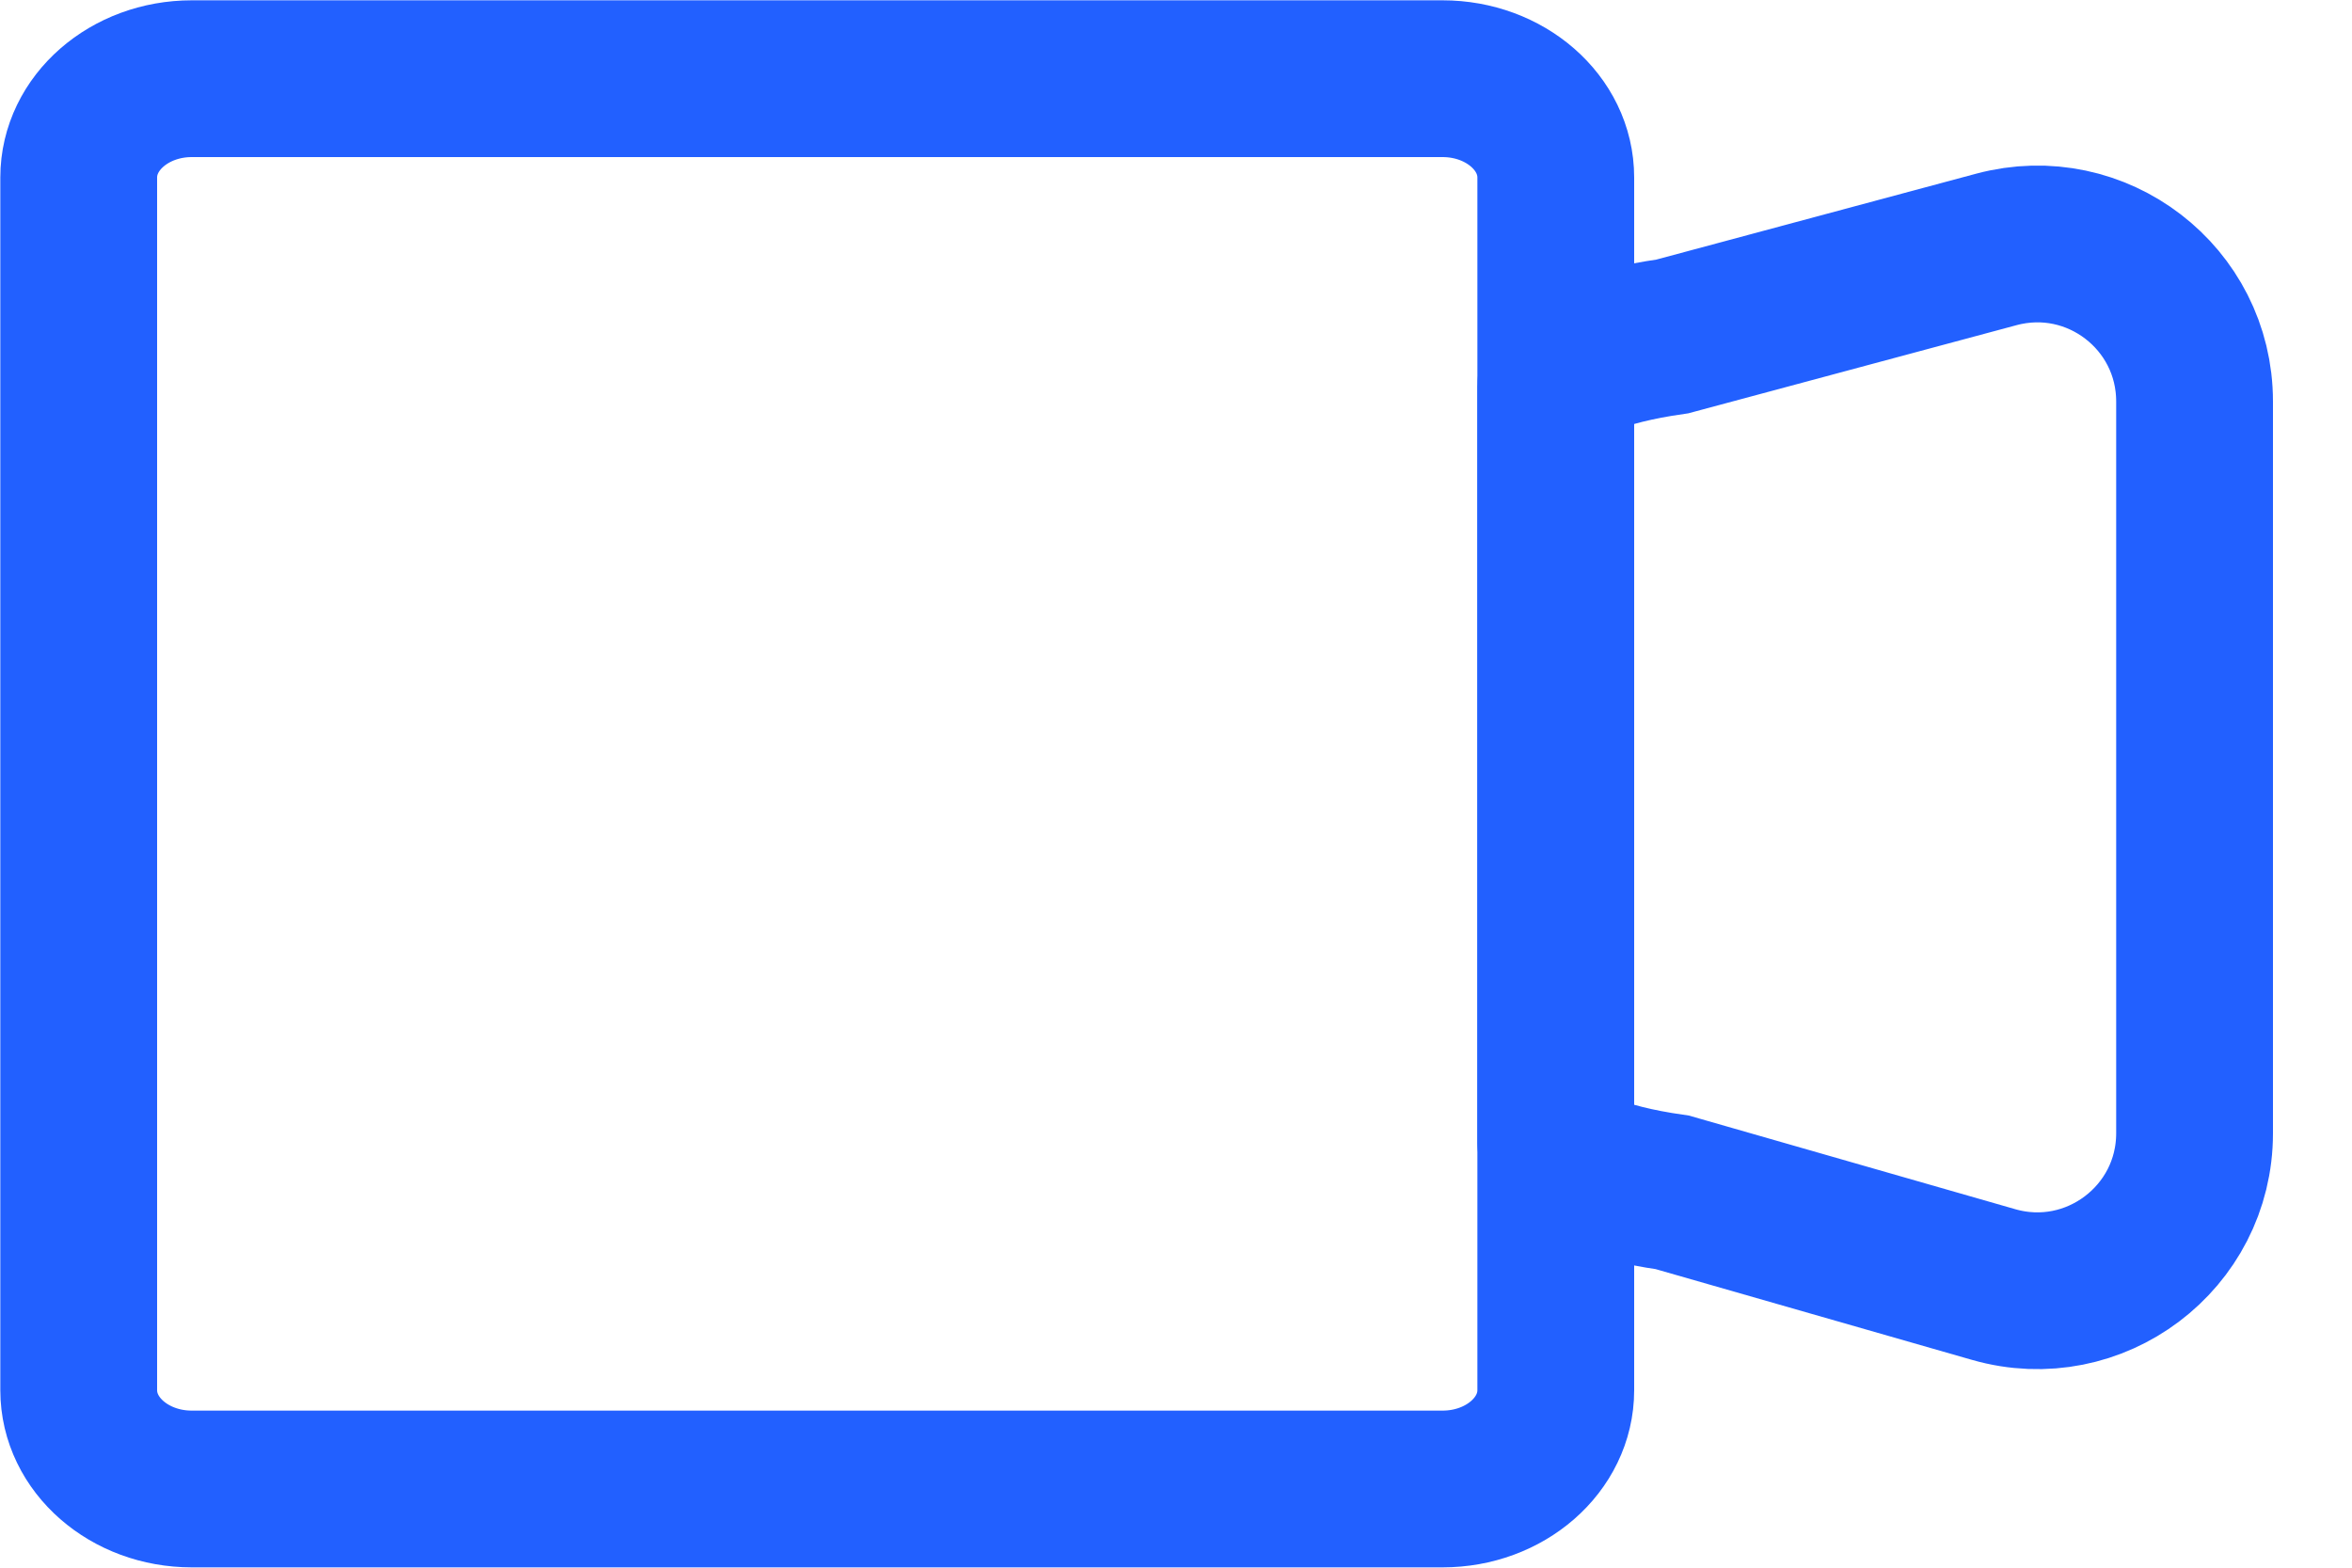 <svg width="15" height="10" viewBox="0 0 15 10" fill="none" xmlns="http://www.w3.org/2000/svg">
<path d="M1.223 0.502C0.825 0.502 0.502 0.784 0.502 1.132V8.868C0.502 9.216 0.825 9.498 1.223 9.498L9.2 9.498C9.599 9.498 9.922 9.216 9.922 8.868V1.132C9.922 0.784 9.599 0.502 9.2 0.502L1.223 0.502Z" stroke="#2260FF"/>
<path d="M9.922 2.465V7.287C9.922 7.418 10.205 7.54 10.666 7.606L12.715 8.194C13.357 8.378 13.996 7.896 13.996 7.229V2.561C13.996 1.9 13.37 1.42 12.732 1.591L10.666 2.146C10.205 2.212 9.922 2.333 9.922 2.465Z" stroke="#2260FF"/>
</svg>
